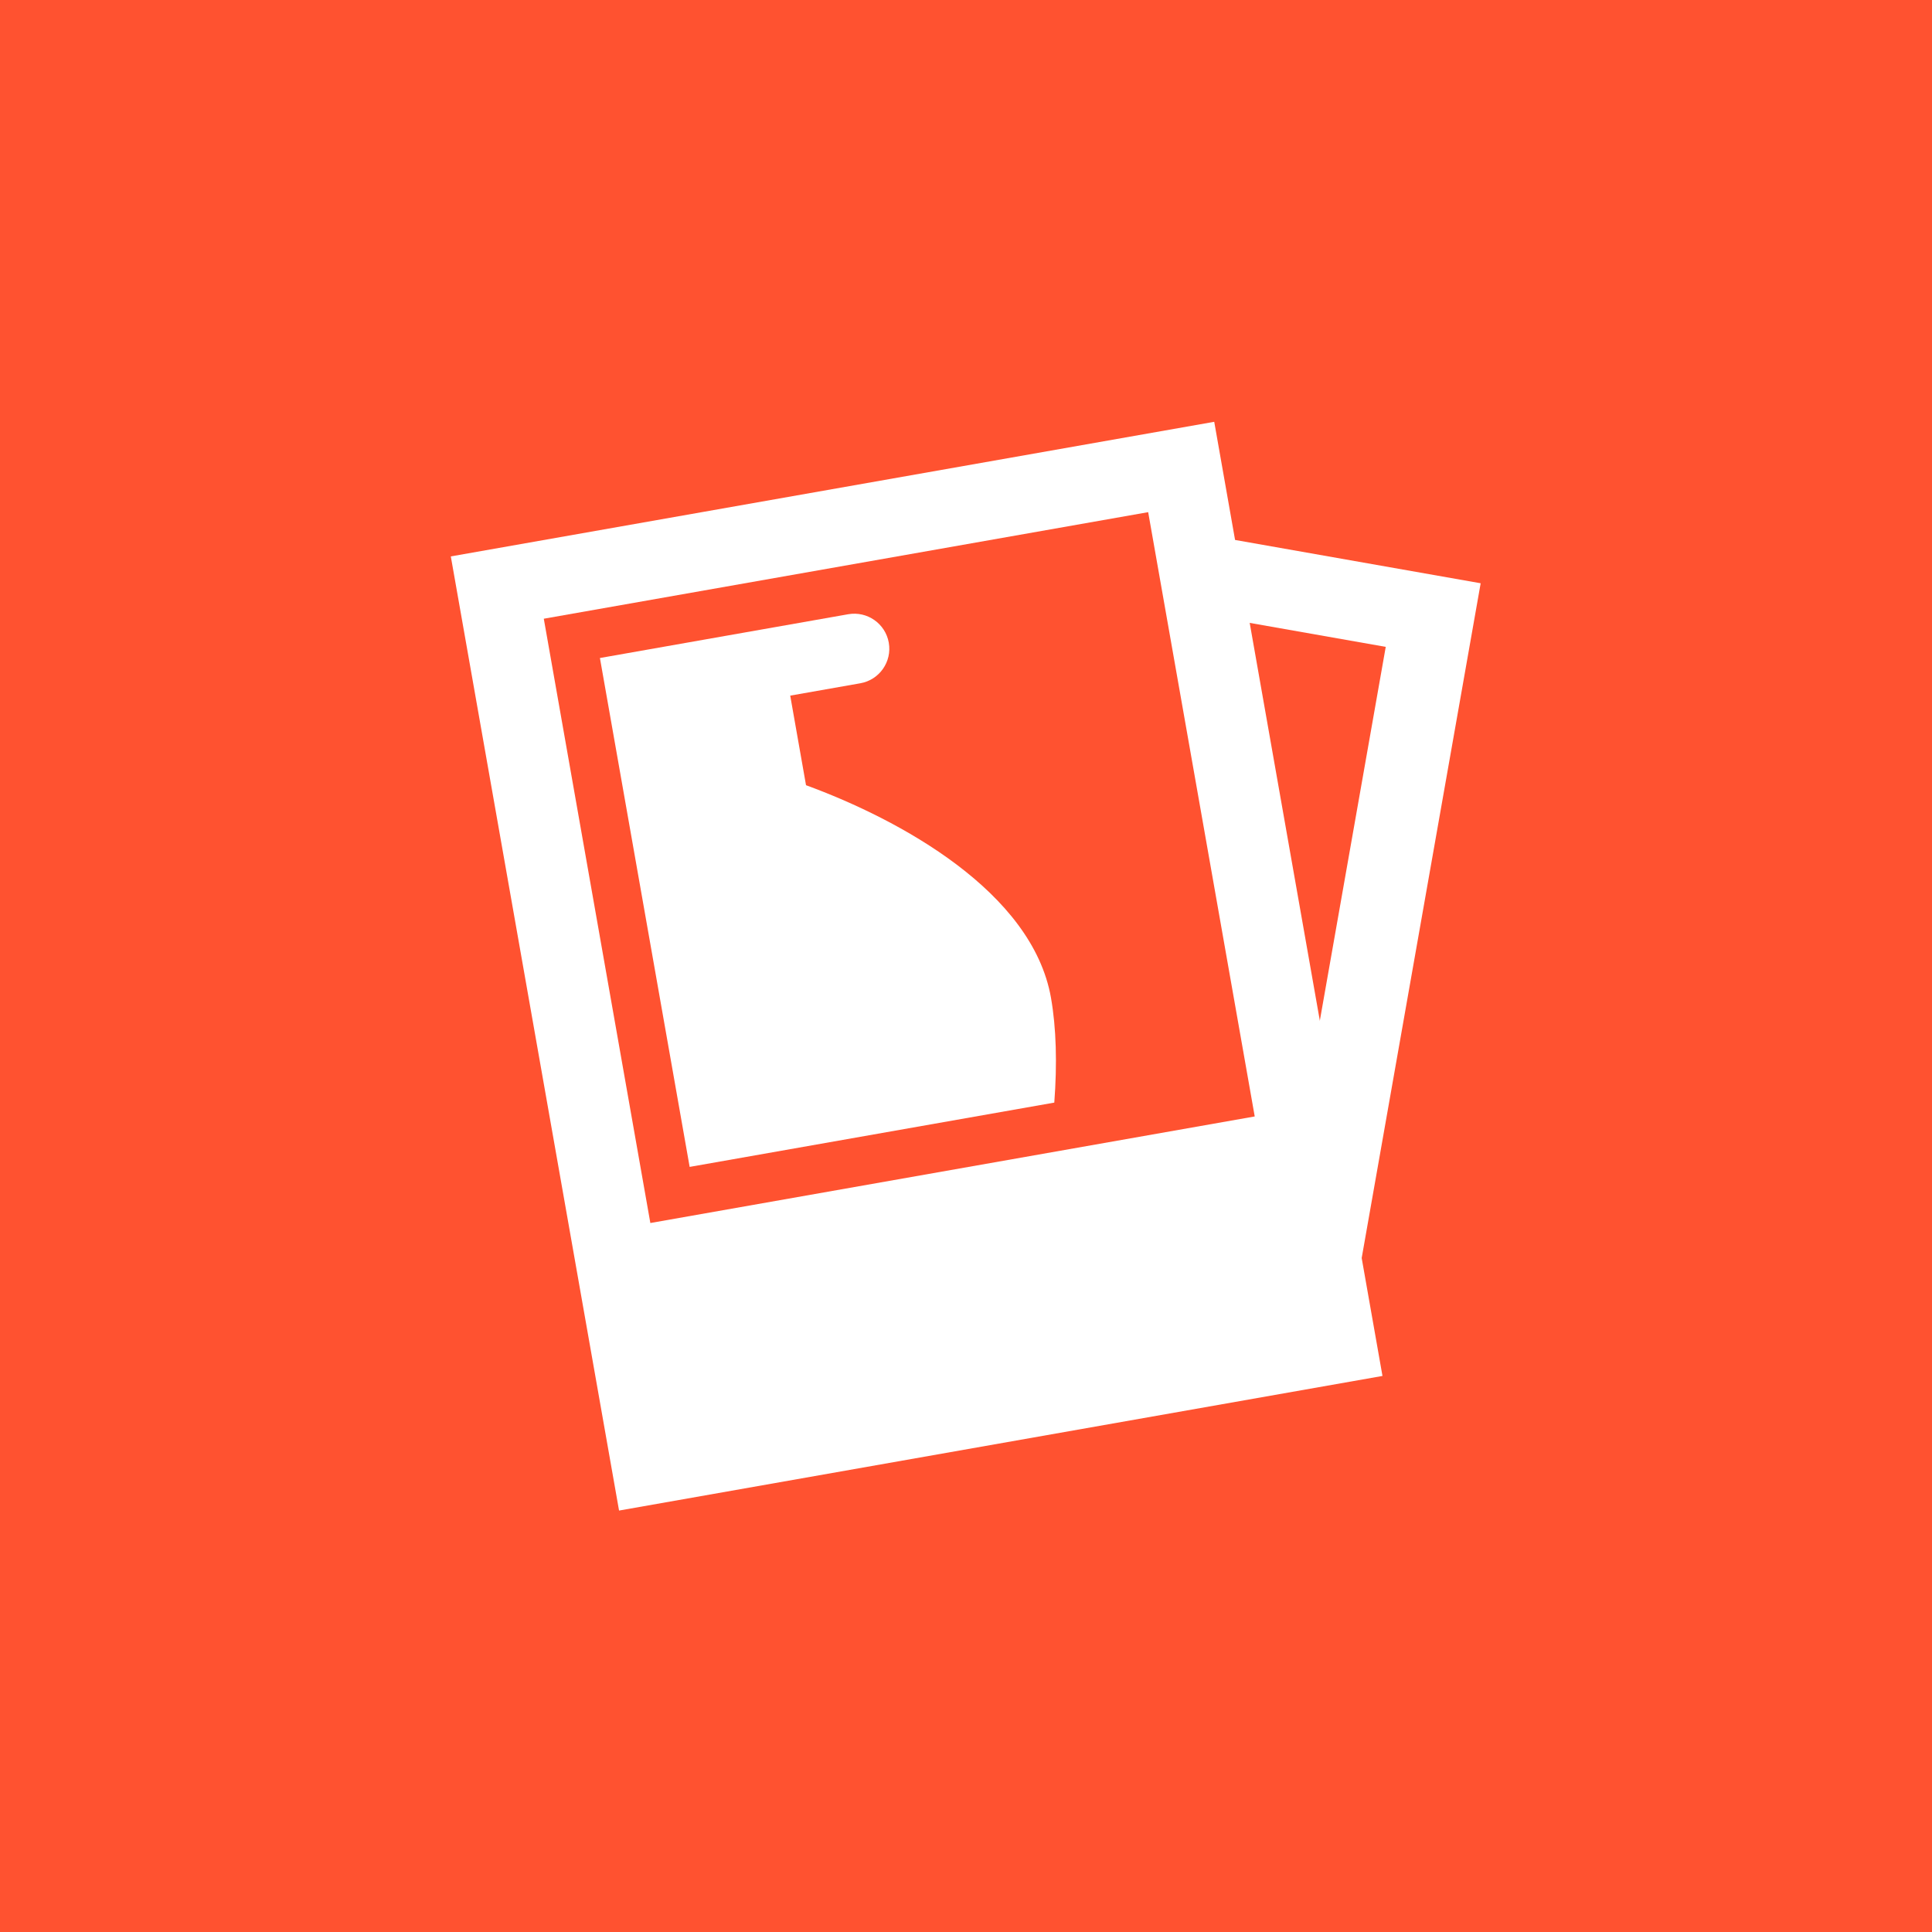 <svg xmlns="http://www.w3.org/2000/svg" width="600" height="600" viewBox="0 0 600 600">
  <g fill="none" fill-rule="evenodd">
    <rect width="600" height="600" fill="#FF5230"/>
    <g fill="#FFF" fill-rule="nonzero" transform="translate(140 130)">
      <path d="M59.335,62.747 L137.624,62.747 C143.635,62.747 148.508,67.62 148.508,73.63 C148.508,79.64 143.635,84.513 137.624,84.513 L115.509,84.513 L115.509,112.762 C142.322,128.315 178.965,157.52 178.965,190.983 C178.965,200.475 177.312,211.536 174.326,223.222 L59.335,223.222 L59.335,62.747 Z" transform="rotate(-10 119.15 142.985)"/>
      <polygon points="276.186 187.073 276.186 67.296 232.591 67.296 223.647 42.722 301.788 42.722 301.788 257.412" transform="rotate(10 262.717 150.067)"/>
      <path d="M24.299,19.611 L265.045,19.611 L265.045,320.501 L24.299,320.501 L24.299,19.611 Z M49.377,43.682 L49.377,234.246 L239.967,234.246 L239.967,43.682 L49.377,43.682 Z" transform="rotate(-10 144.672 170.056)"/>
    </g>
  </g>
</svg>
